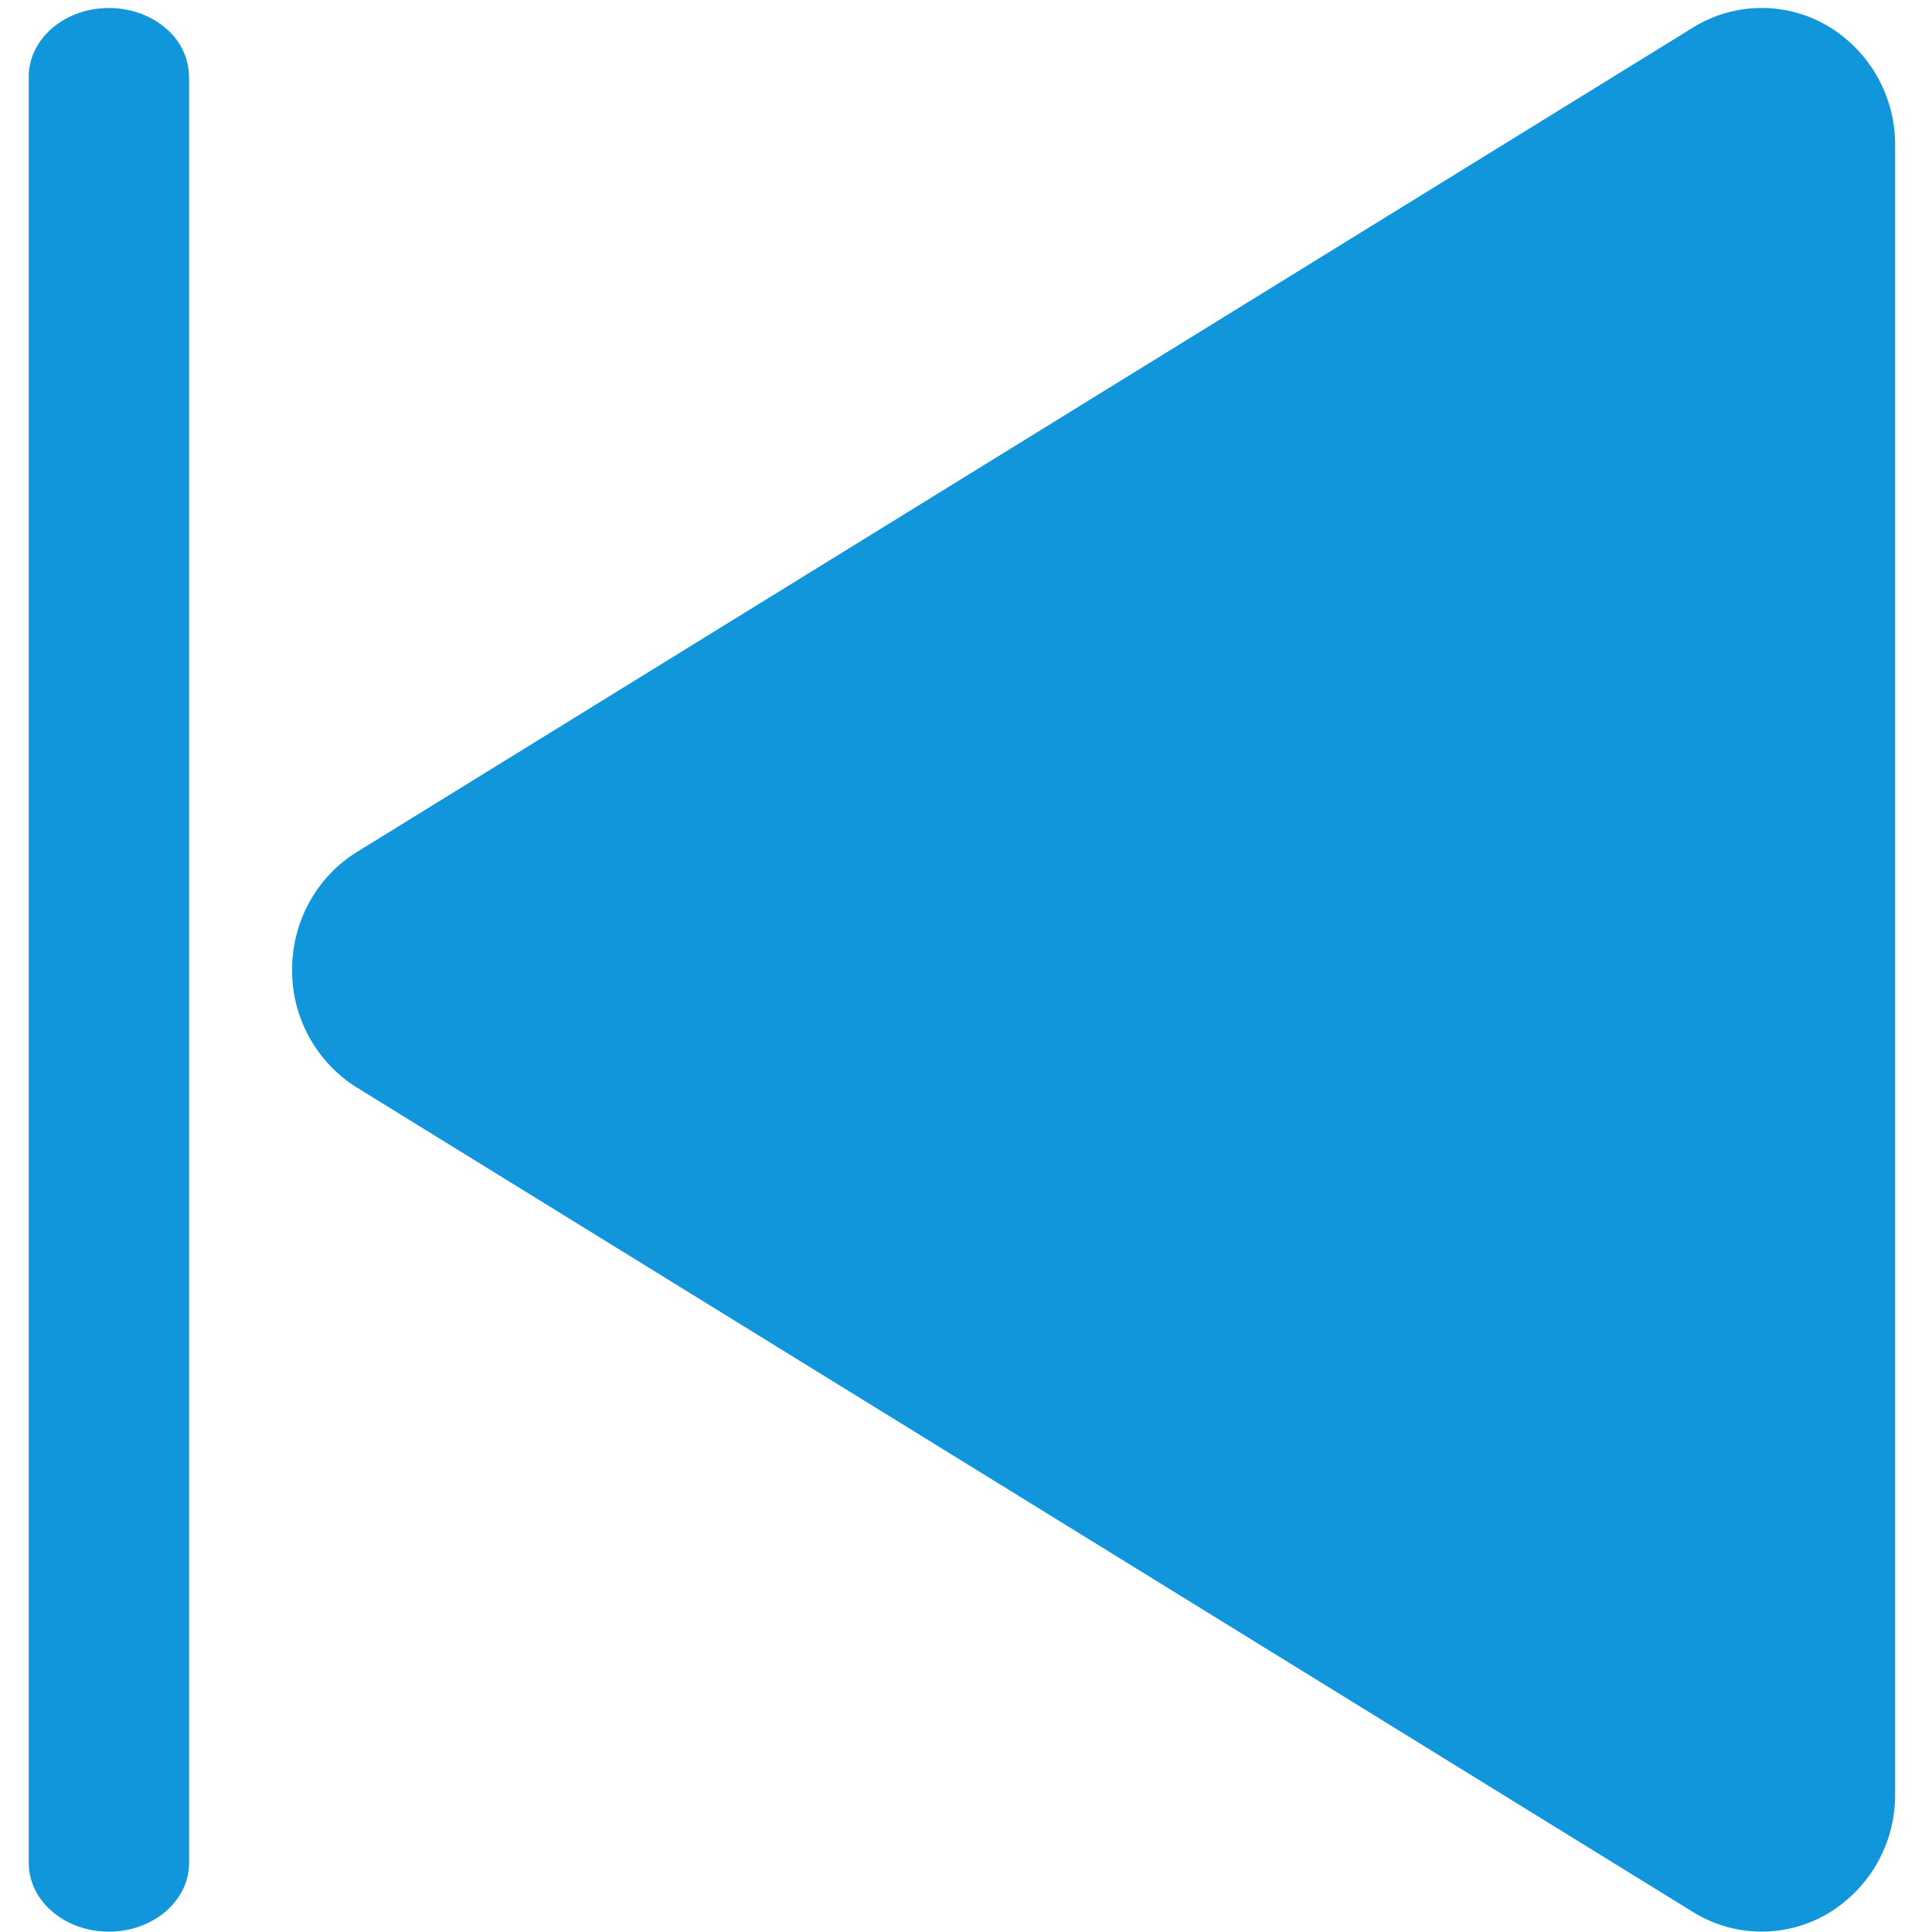 <?xml version="1.0" standalone="no"?><!DOCTYPE svg PUBLIC "-//W3C//DTD SVG 1.1//EN" "http://www.w3.org/Graphics/SVG/1.1/DTD/svg11.dtd"><svg t="1731583915498" class="icon" viewBox="0 0 1024 1024" version="1.1" xmlns="http://www.w3.org/2000/svg" p-id="10610" xmlns:xlink="http://www.w3.org/1999/xlink" width="200" height="200"><path d="M57.727 4.248c11.272 0 22.091 3.823 30.021 10.649a33.986 33.986 0 0 1 12.461 25.772v946.726c0 20.108-19.032 36.421-42.482 36.421S15.245 1007.503 15.245 987.395V40.641C15.245 20.533 34.277 4.248 57.727 4.248z m910.871 9.431a73.097 73.097 0 0 1 35.855 63.383v873.883a73.097 73.097 0 0 1-35.855 63.383 68.991 68.991 0 0 1-71.285-0.935L189.195 576.453v0.028a73.267 73.267 0 0 1-34.382-62.449c0-25.602 13.028-49.307 34.382-62.477L897.313 14.614a68.991 68.991 0 0 1 71.285-0.935z" fill="#1296db" p-id="10611"></path></svg>